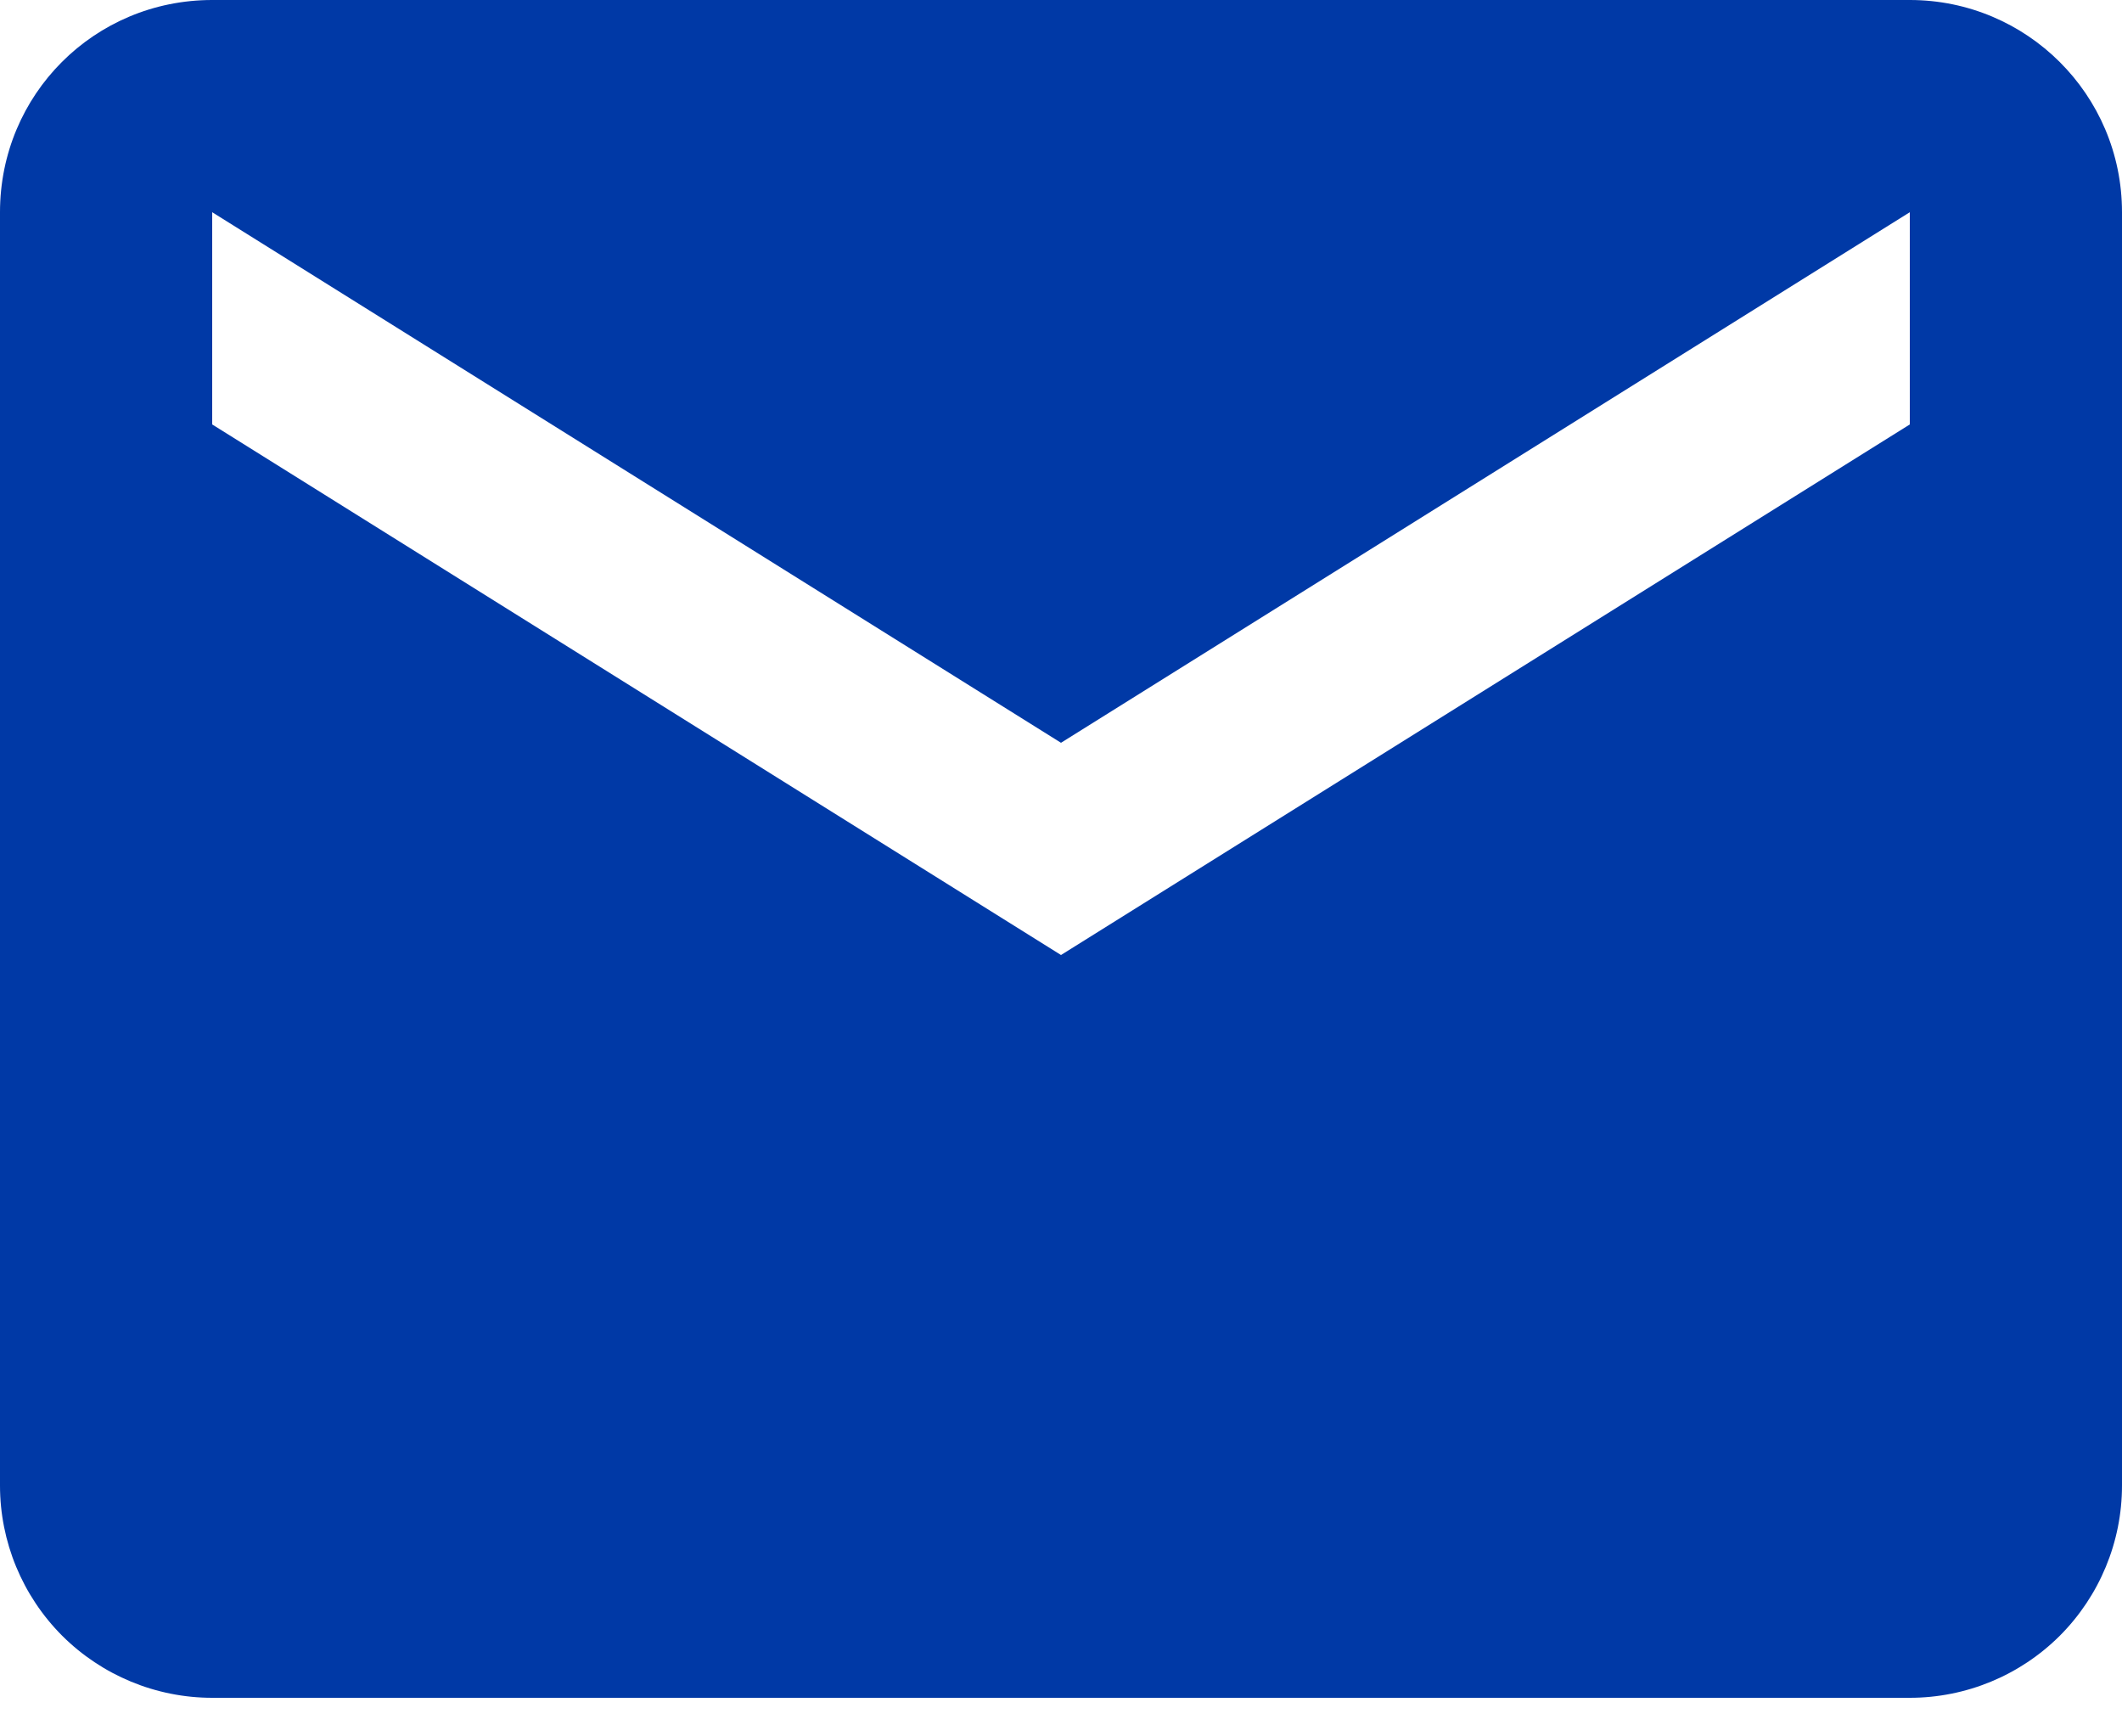 <svg width="22" height="18" viewBox="0 0 22 18" fill="none" xmlns="http://www.w3.org/2000/svg">
<path d="M19.8 4.4L11 9.9L2.2 4.4V2.2L11 7.7L19.8 2.2V4.4ZM19.8 0H2.2C0.979 0 0 0.979 0 2.2V15.4C0 15.983 0.232 16.543 0.644 16.956C1.057 17.368 1.617 17.6 2.2 17.6H19.8C20.384 17.6 20.943 17.368 21.356 16.956C21.768 16.543 22 15.983 22 15.4V2.2C22 0.979 21.01 0 19.8 0Z" fill="#0039A6"/>
</svg>
